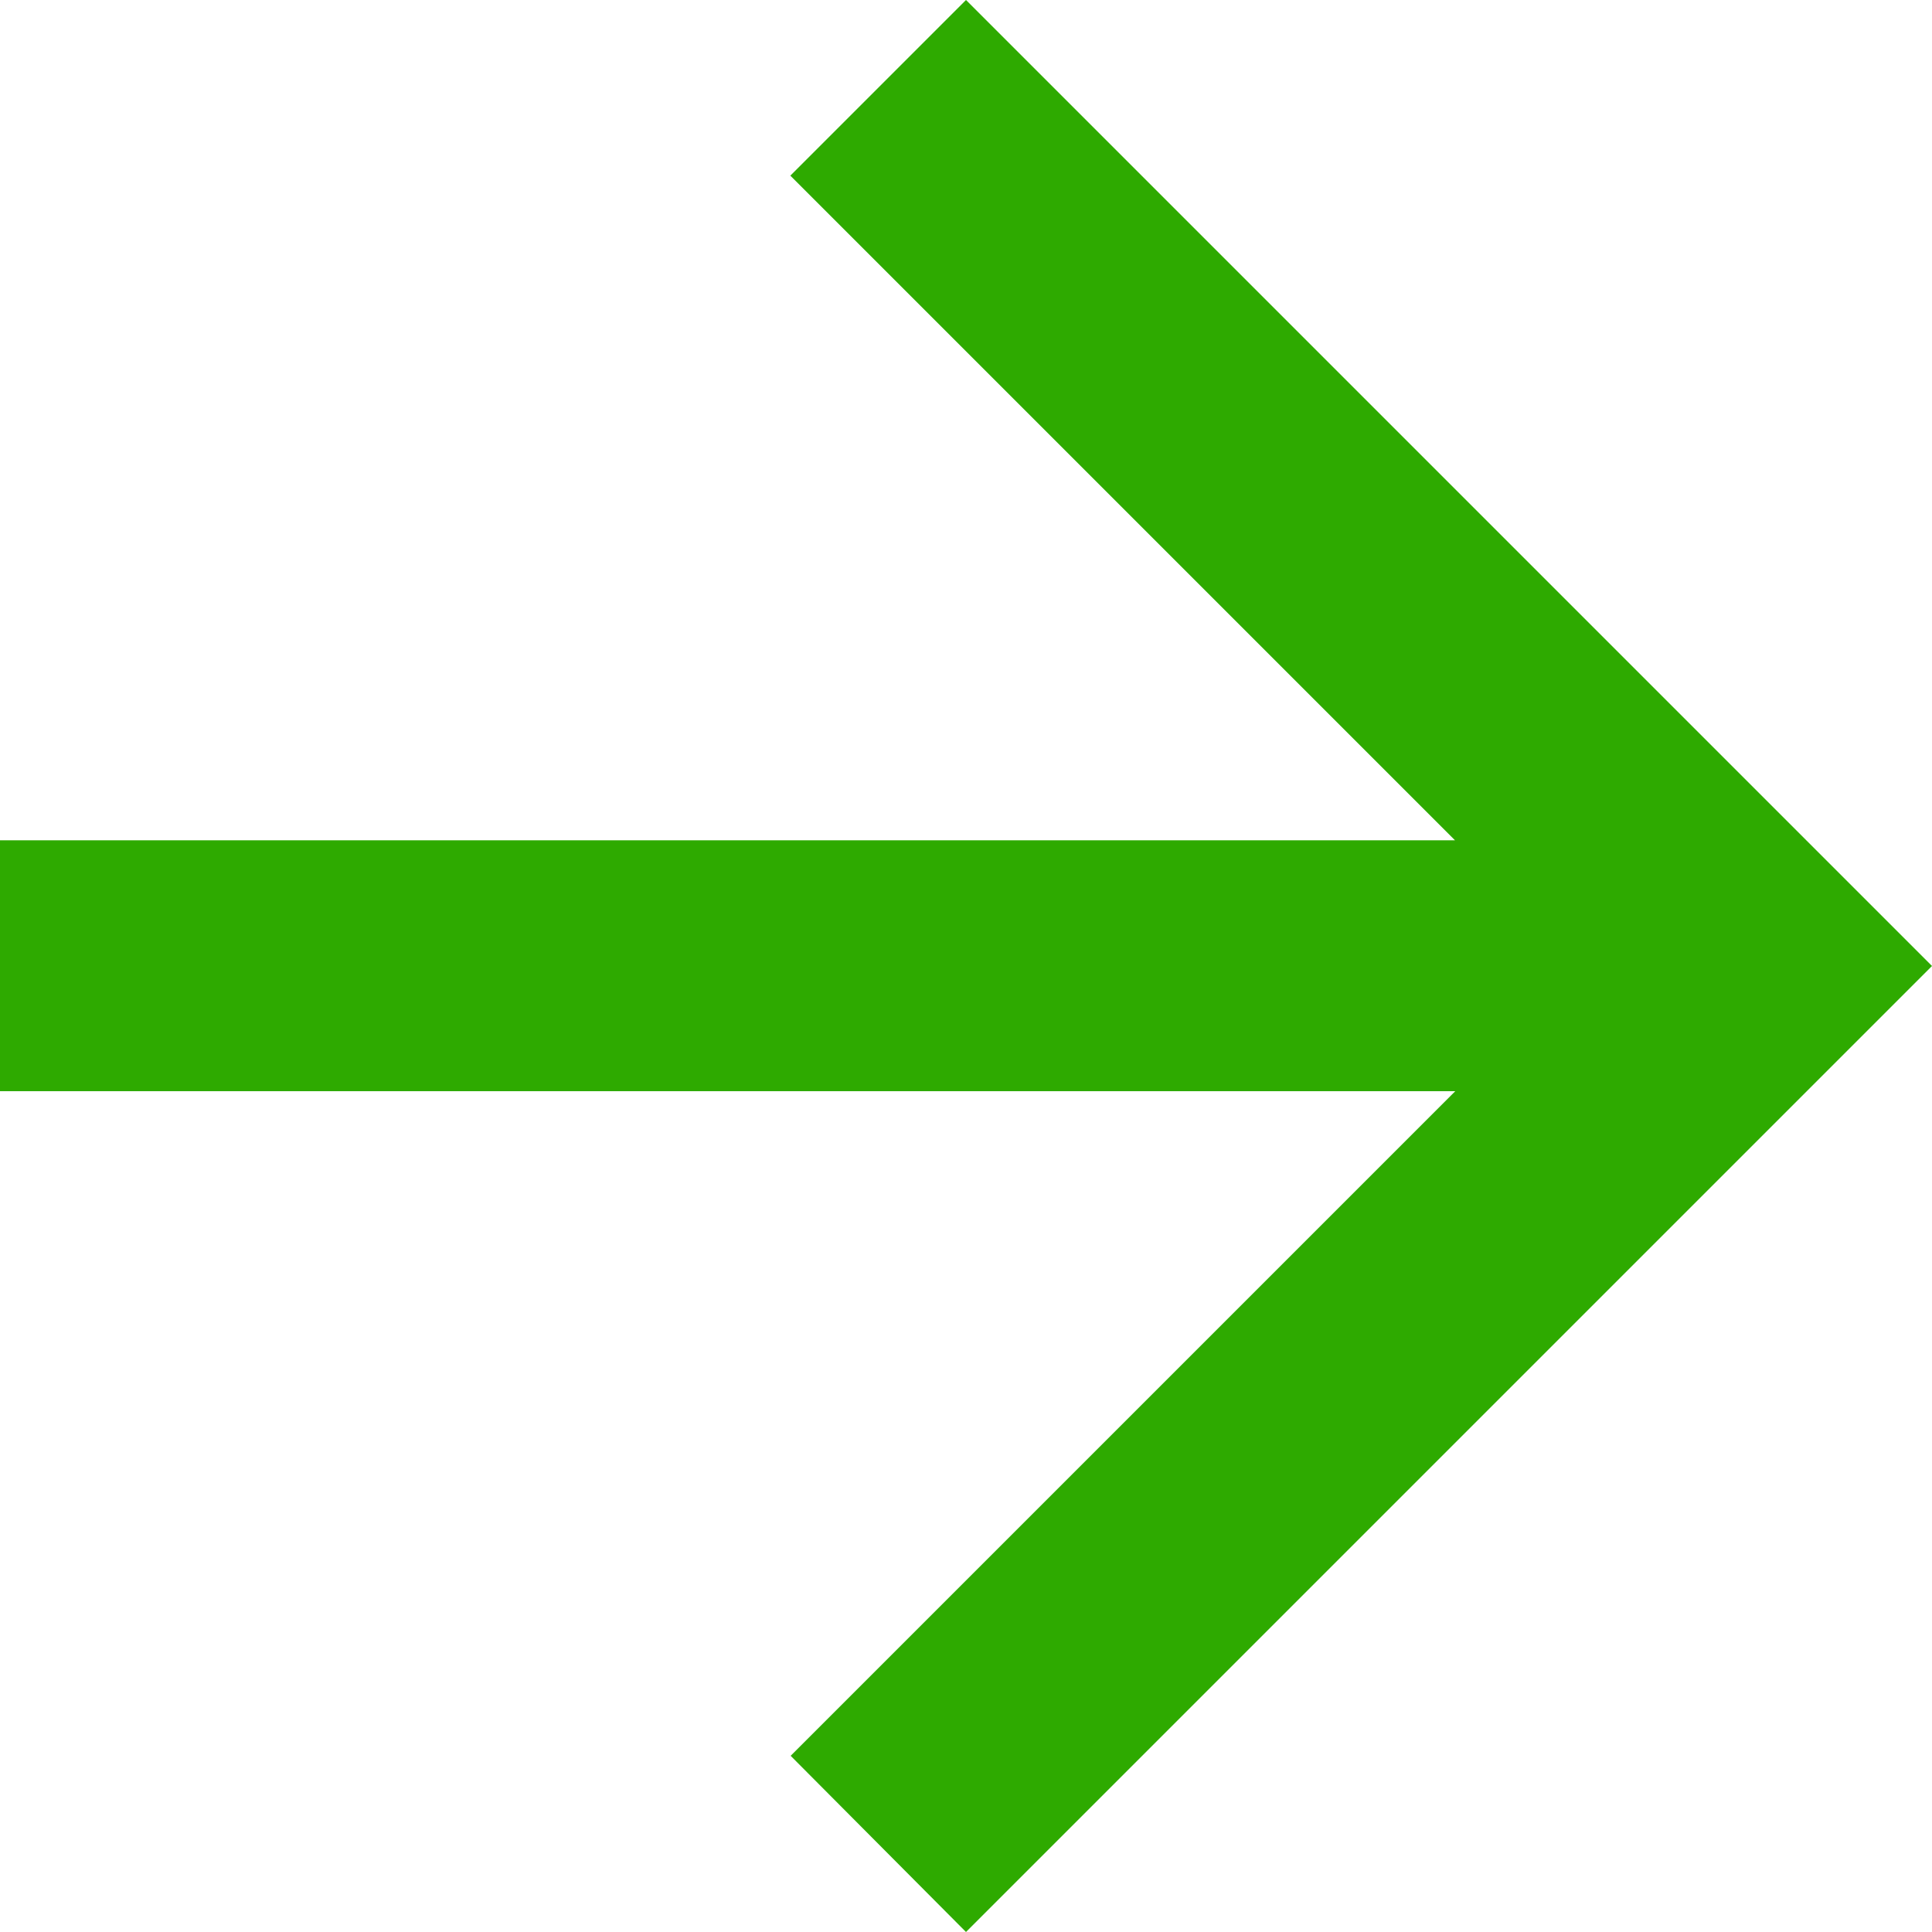 <svg xmlns="http://www.w3.org/2000/svg" xmlns:xlink="http://www.w3.org/1999/xlink" width="25" height="25" viewBox="0 0 25 25">
  <defs>
    <clipPath id="clip-path">
      <rect width="25" height="25" fill="none"/>
    </clipPath>
  </defs>
  <g id="Symbol_24_12" data-name="Symbol 24 – 12" clip-path="url(#clip-path)">
    <path id="Path_10" data-name="Path 10" d="M12.5,0,10.227,2.273l8.6,8.6H0v3.247H18.831l-8.6,8.6L12.5,25,25,12.5Z" fill="#2eaa00"/>
  </g>
</svg>
